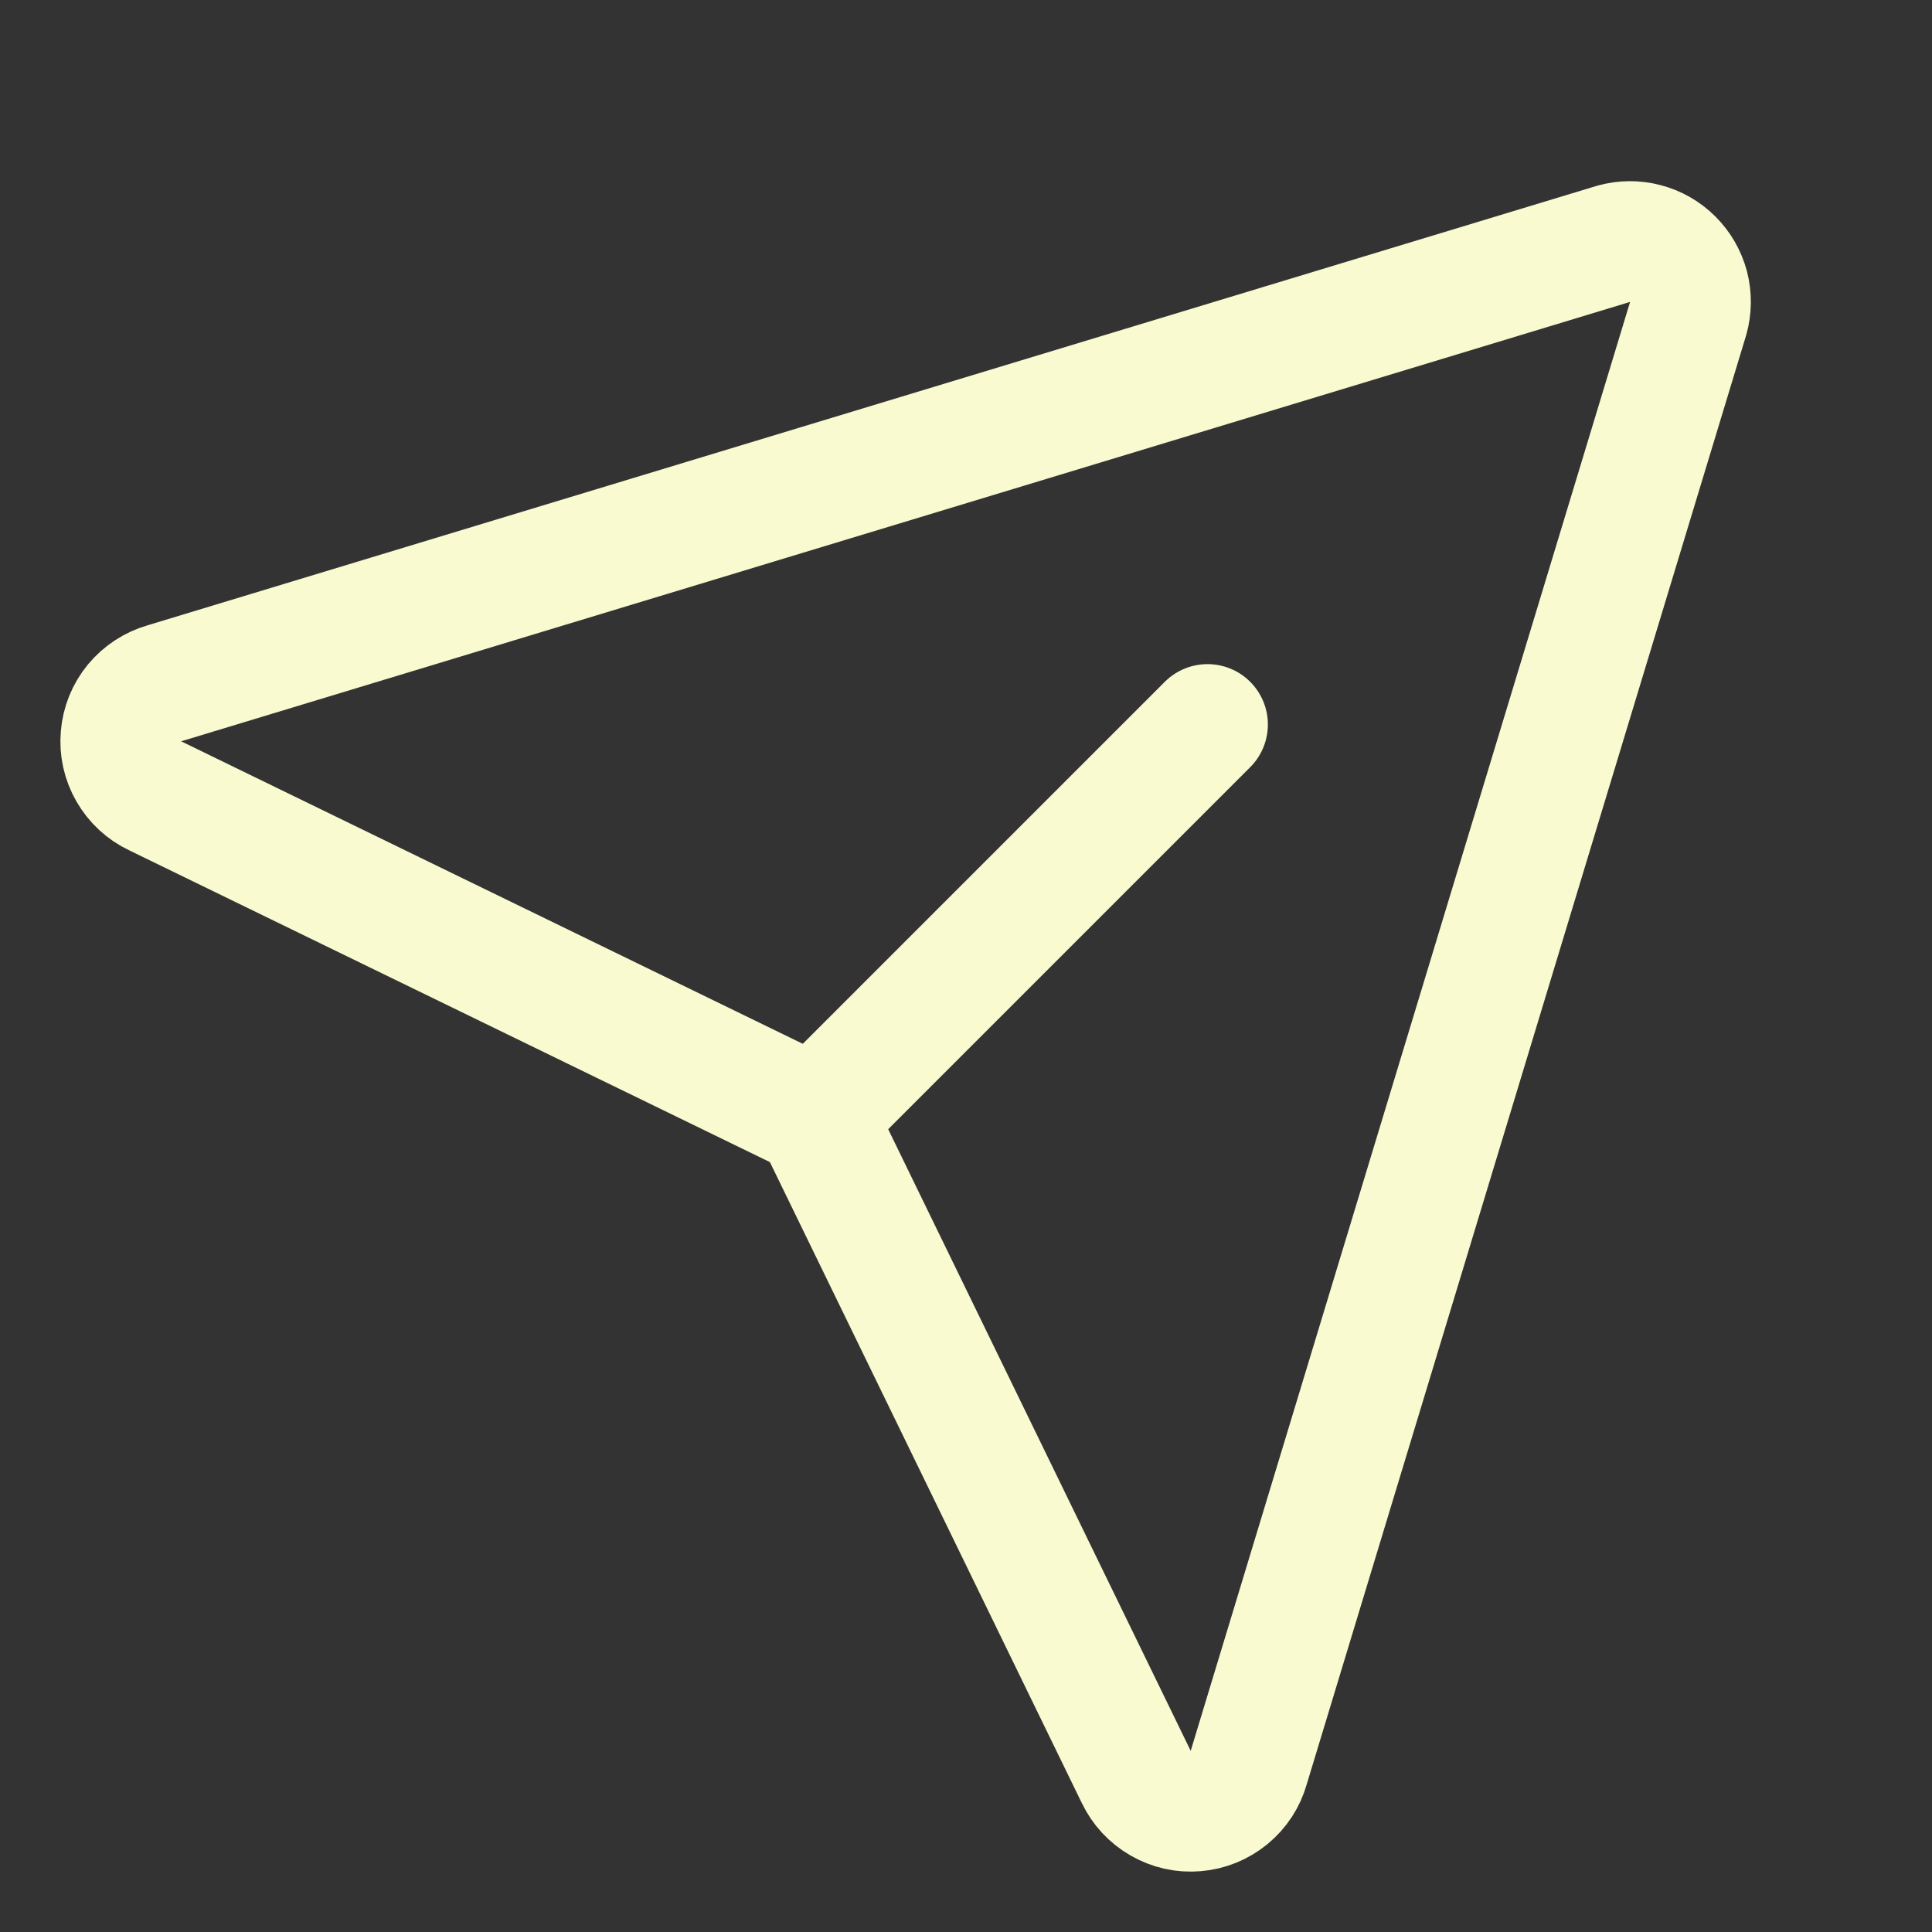 <svg width="16" height="16" viewBox="0 0 16 16" fill="none" xmlns="http://www.w3.org/2000/svg">
<rect x="0" y="0" width="16" height="16" fill="#333333" stroke="none"/>
<g clip-path="url(#clip0_291_526)">
<path d="M6.75 9.25L10 6" stroke="#FAFAD1" stroke-linecap="round" stroke-linejoin="round"/>
<path d="M13.981 2.636C14.005 2.551 14.006 2.46 13.984 2.374C13.961 2.288 13.916 2.21 13.853 2.147C13.79 2.084 13.712 2.039 13.626 2.017C13.54 1.994 13.45 1.995 13.364 2.019L1.364 5.658C1.266 5.686 1.179 5.743 1.114 5.821C1.049 5.9 1.01 5.996 1.002 6.098C0.993 6.199 1.016 6.301 1.067 6.389C1.118 6.477 1.194 6.548 1.286 6.591L6.75 9.25L9.409 14.714C9.453 14.806 9.523 14.882 9.612 14.933C9.7 14.984 9.801 15.007 9.903 14.998C10.004 14.99 10.101 14.95 10.179 14.886C10.258 14.821 10.315 14.734 10.342 14.636L13.981 2.636Z" stroke="#FAFAD1" stroke-linecap="round" stroke-linejoin="round"/>
</g>
<defs>
<clipPath id="clip0_291_526">
<rect width="16" height="16" fill="white"/>
</clipPath>
</defs>
</svg>
